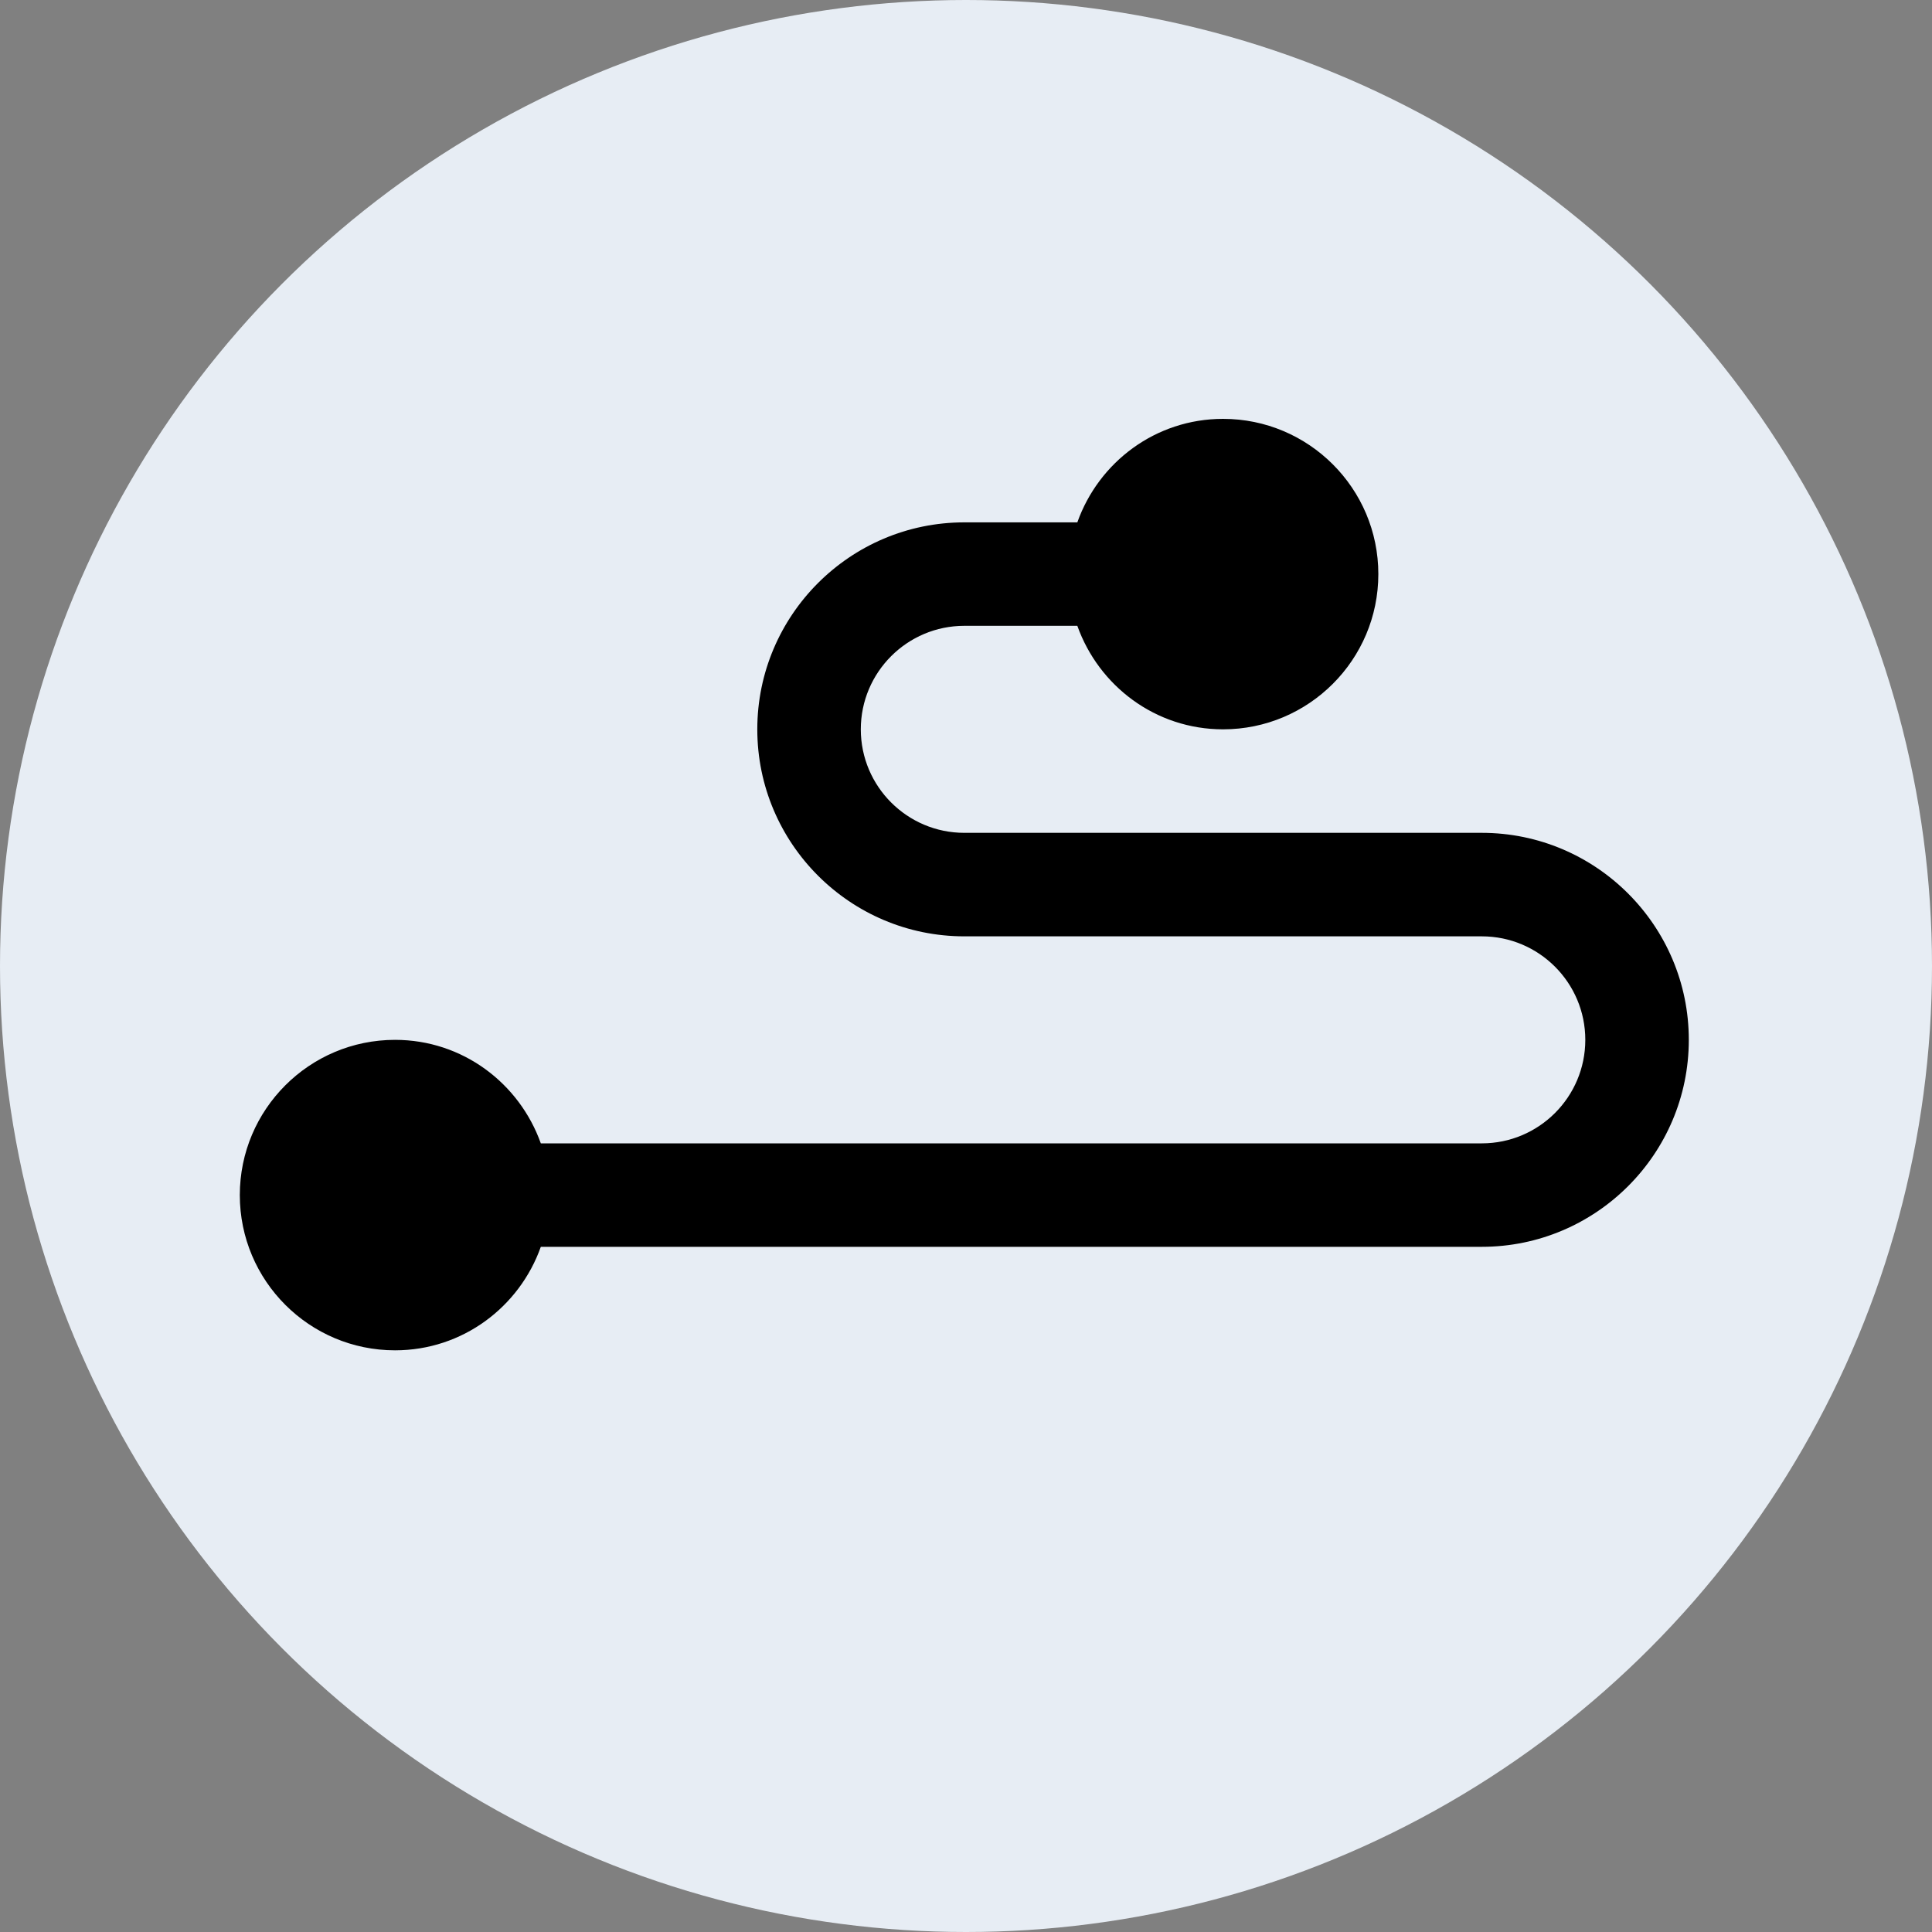 <svg width="40" height="40" viewBox="0 0 40 40" fill="none" xmlns="http://www.w3.org/2000/svg">
<rect x="0" y="0" width="40" height="40" fill="#808080" stroke="none"/>
<circle cx="20" cy="20" r="20" fill="#E7EDF4"/>
<path d="M30.679 17.243H19.965C18.784 17.243 17.822 16.283 17.822 15.1C17.822 13.917 18.784 12.957 19.965 12.957H22.305C22.749 14.202 23.925 15.1 25.322 15.1C27.096 15.1 28.537 13.66 28.537 11.886C28.537 10.112 27.096 8.672 25.322 8.672C23.925 8.672 22.747 9.569 22.305 10.815H19.965C17.602 10.815 15.679 12.737 15.679 15.1C15.679 17.464 17.602 19.386 19.965 19.386H30.679C31.862 19.386 32.822 20.346 32.822 21.529C32.822 22.712 31.862 23.672 30.679 23.672H11.197C10.753 22.427 9.577 21.529 8.179 21.529C6.405 21.529 4.965 22.969 4.965 24.743C4.965 26.517 6.405 27.957 8.179 27.957C9.577 27.957 10.755 27.059 11.197 25.814H30.679C33.043 25.814 34.965 23.892 34.965 21.529C34.965 19.165 33.043 17.243 30.679 17.243Z" fill="black"/>
</svg>
